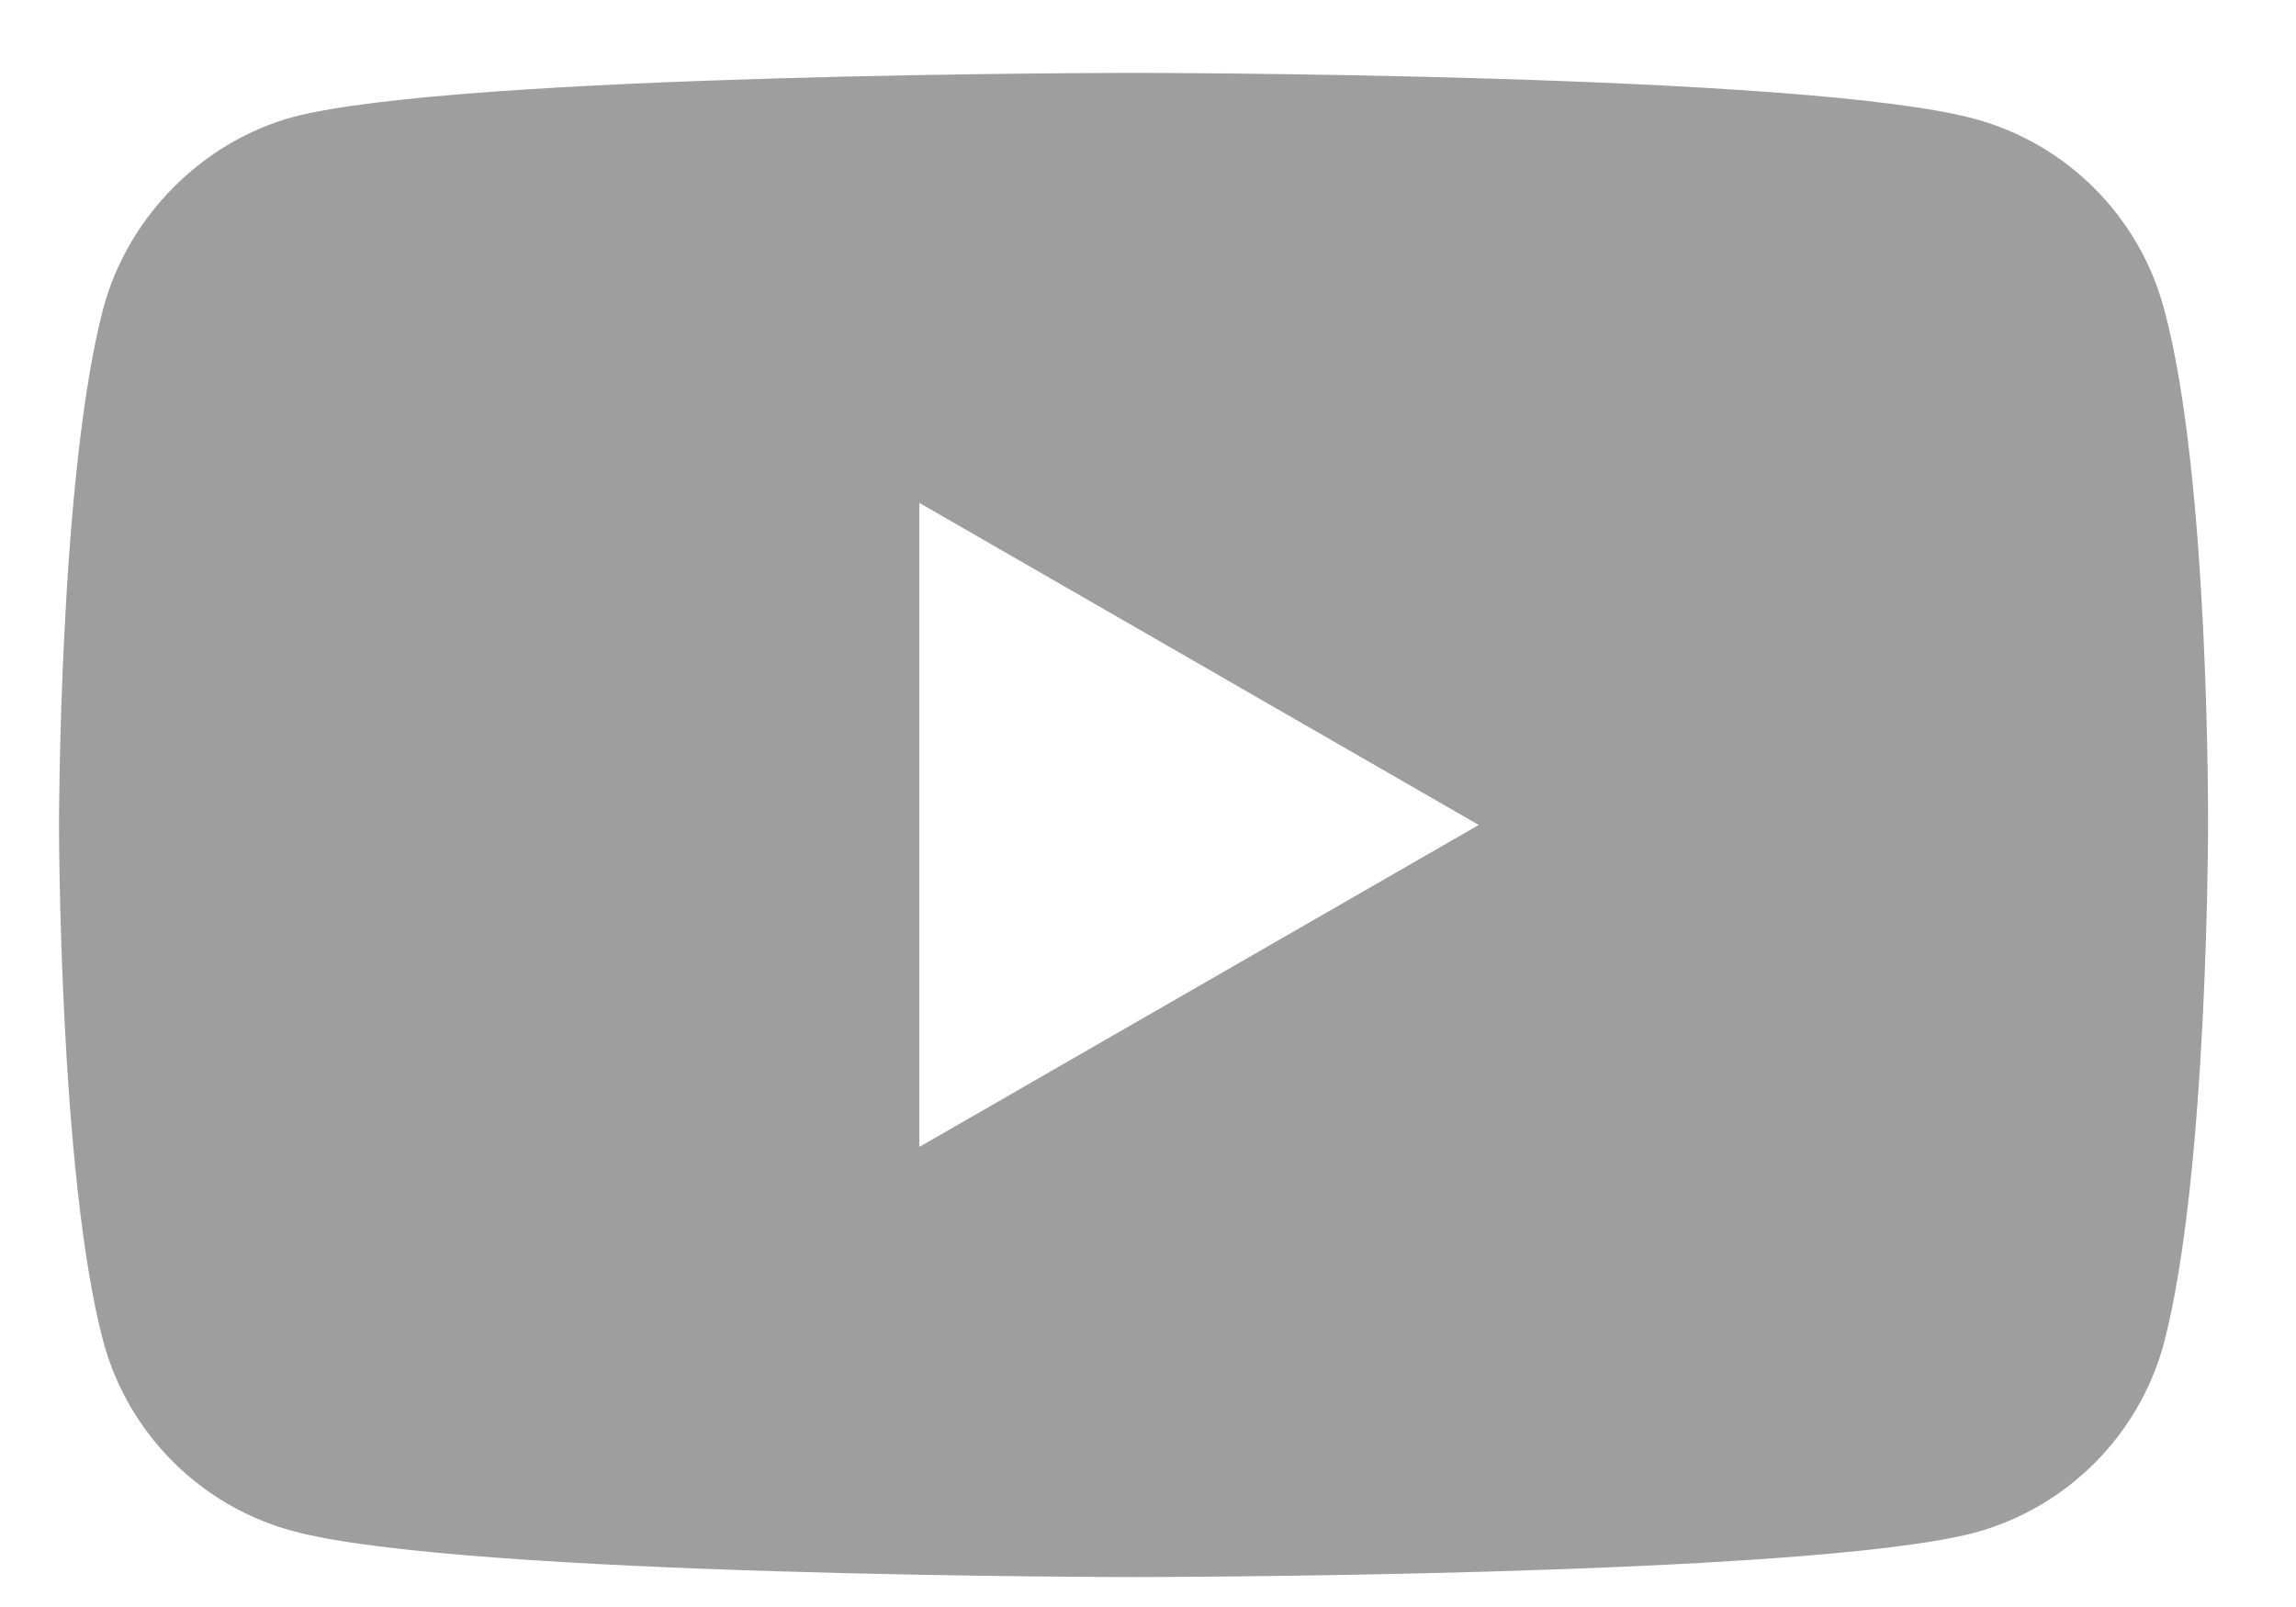 <svg width="20" height="14" viewBox="0 0 20 14" fill="none" xmlns="http://www.w3.org/2000/svg">
<path d="M18.849 2.685C18.633 1.883 18.001 1.251 17.199 1.035C15.734 0.635 9.874 0.635 9.874 0.635C9.874 0.635 4.015 0.635 2.55 1.02C1.763 1.236 1.116 1.883 0.9 2.685C0.514 4.15 0.514 7.187 0.514 7.187C0.514 7.187 0.514 10.239 0.9 11.688C1.116 12.49 1.748 13.122 2.55 13.338C4.03 13.739 9.874 13.739 9.874 13.739C9.874 13.739 15.734 13.739 17.199 13.353C18.001 13.137 18.633 12.505 18.849 11.704C19.234 10.239 19.234 7.202 19.234 7.202C19.234 7.202 19.25 4.15 18.849 2.685ZM8.008 9.992V4.381L12.881 7.187L8.008 9.992Z" fill="#9E9E9E"/>
</svg>
